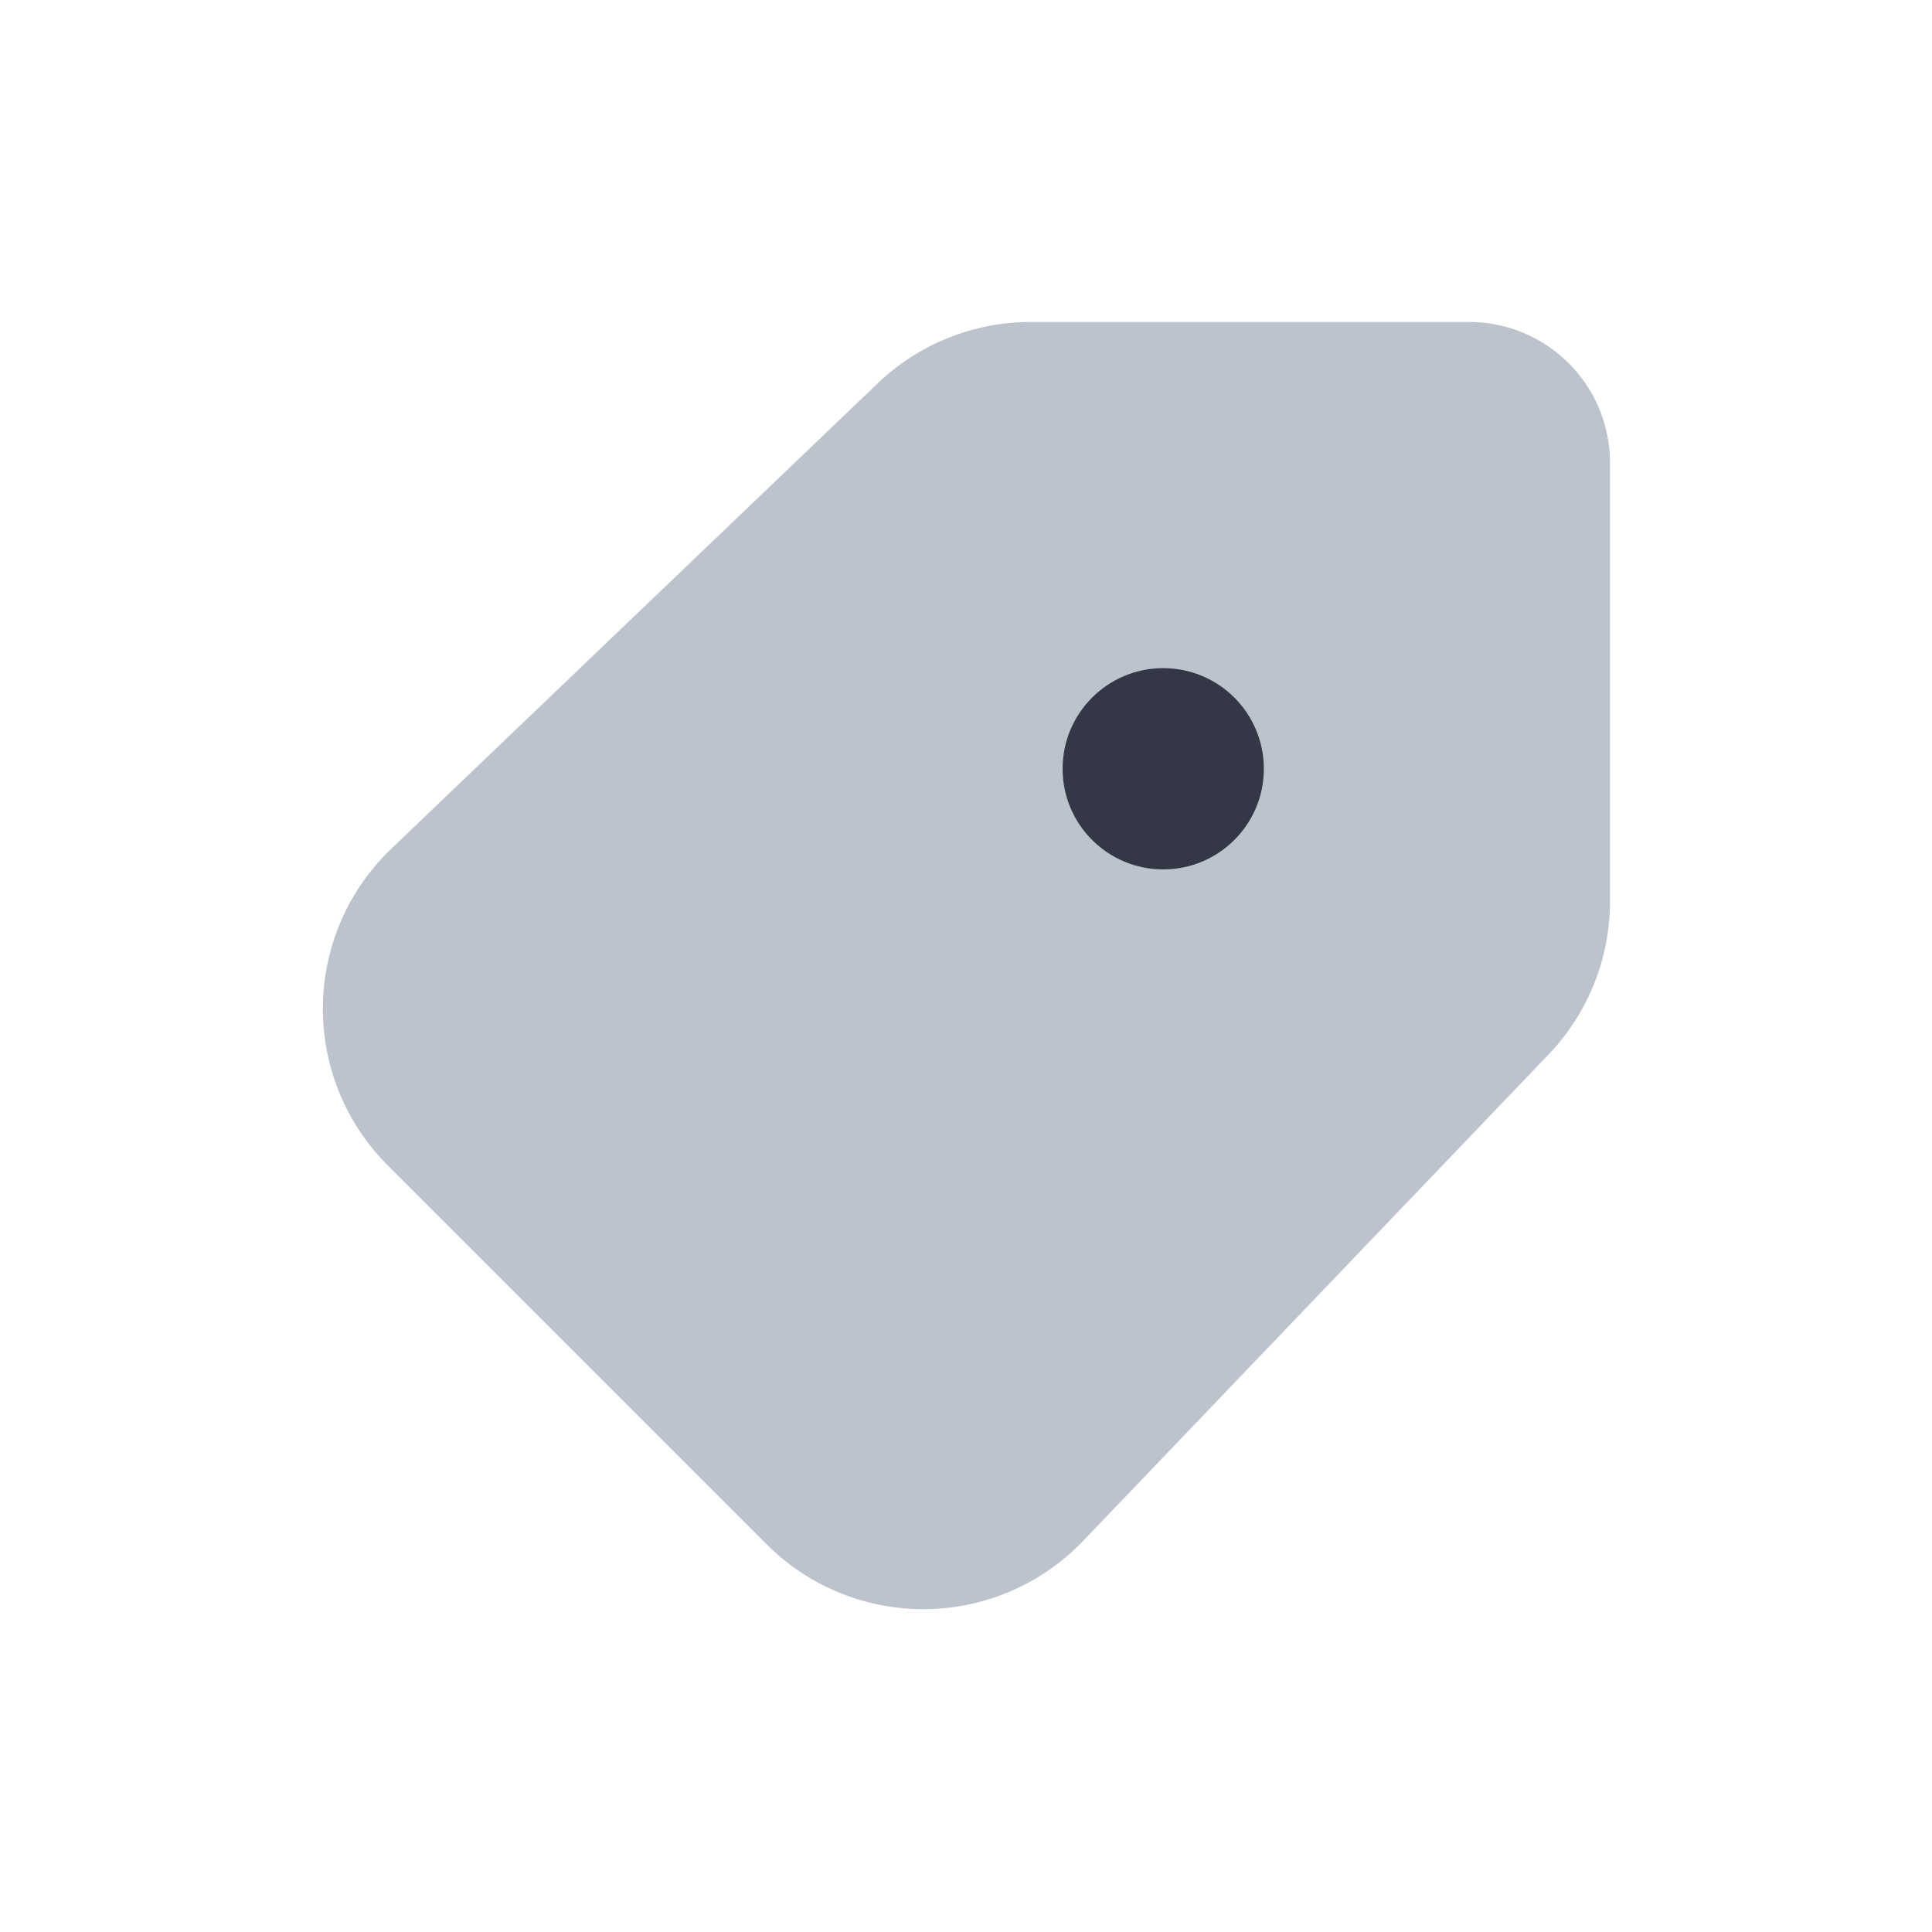 <svg xmlns="http://www.w3.org/2000/svg" width="24" height="24" fill="none" viewBox="0 0 24 24"><path fill="#BCC3CD" d="M12.803 4a2.75 2.75 0 0 0-1.901.763l-6.043 5.782a2.75 2.75 0 0 0-.043 3.931l4.708 4.708a2.75 2.75 0 0 0 3.932-.043l5.781-6.042A2.75 2.75 0 0 0 20 11.197V5.75A1.75 1.75 0 0 0 18.25 4z"/><circle cx="14.45" cy="9.55" r="1.25" fill="#343846"/></svg>